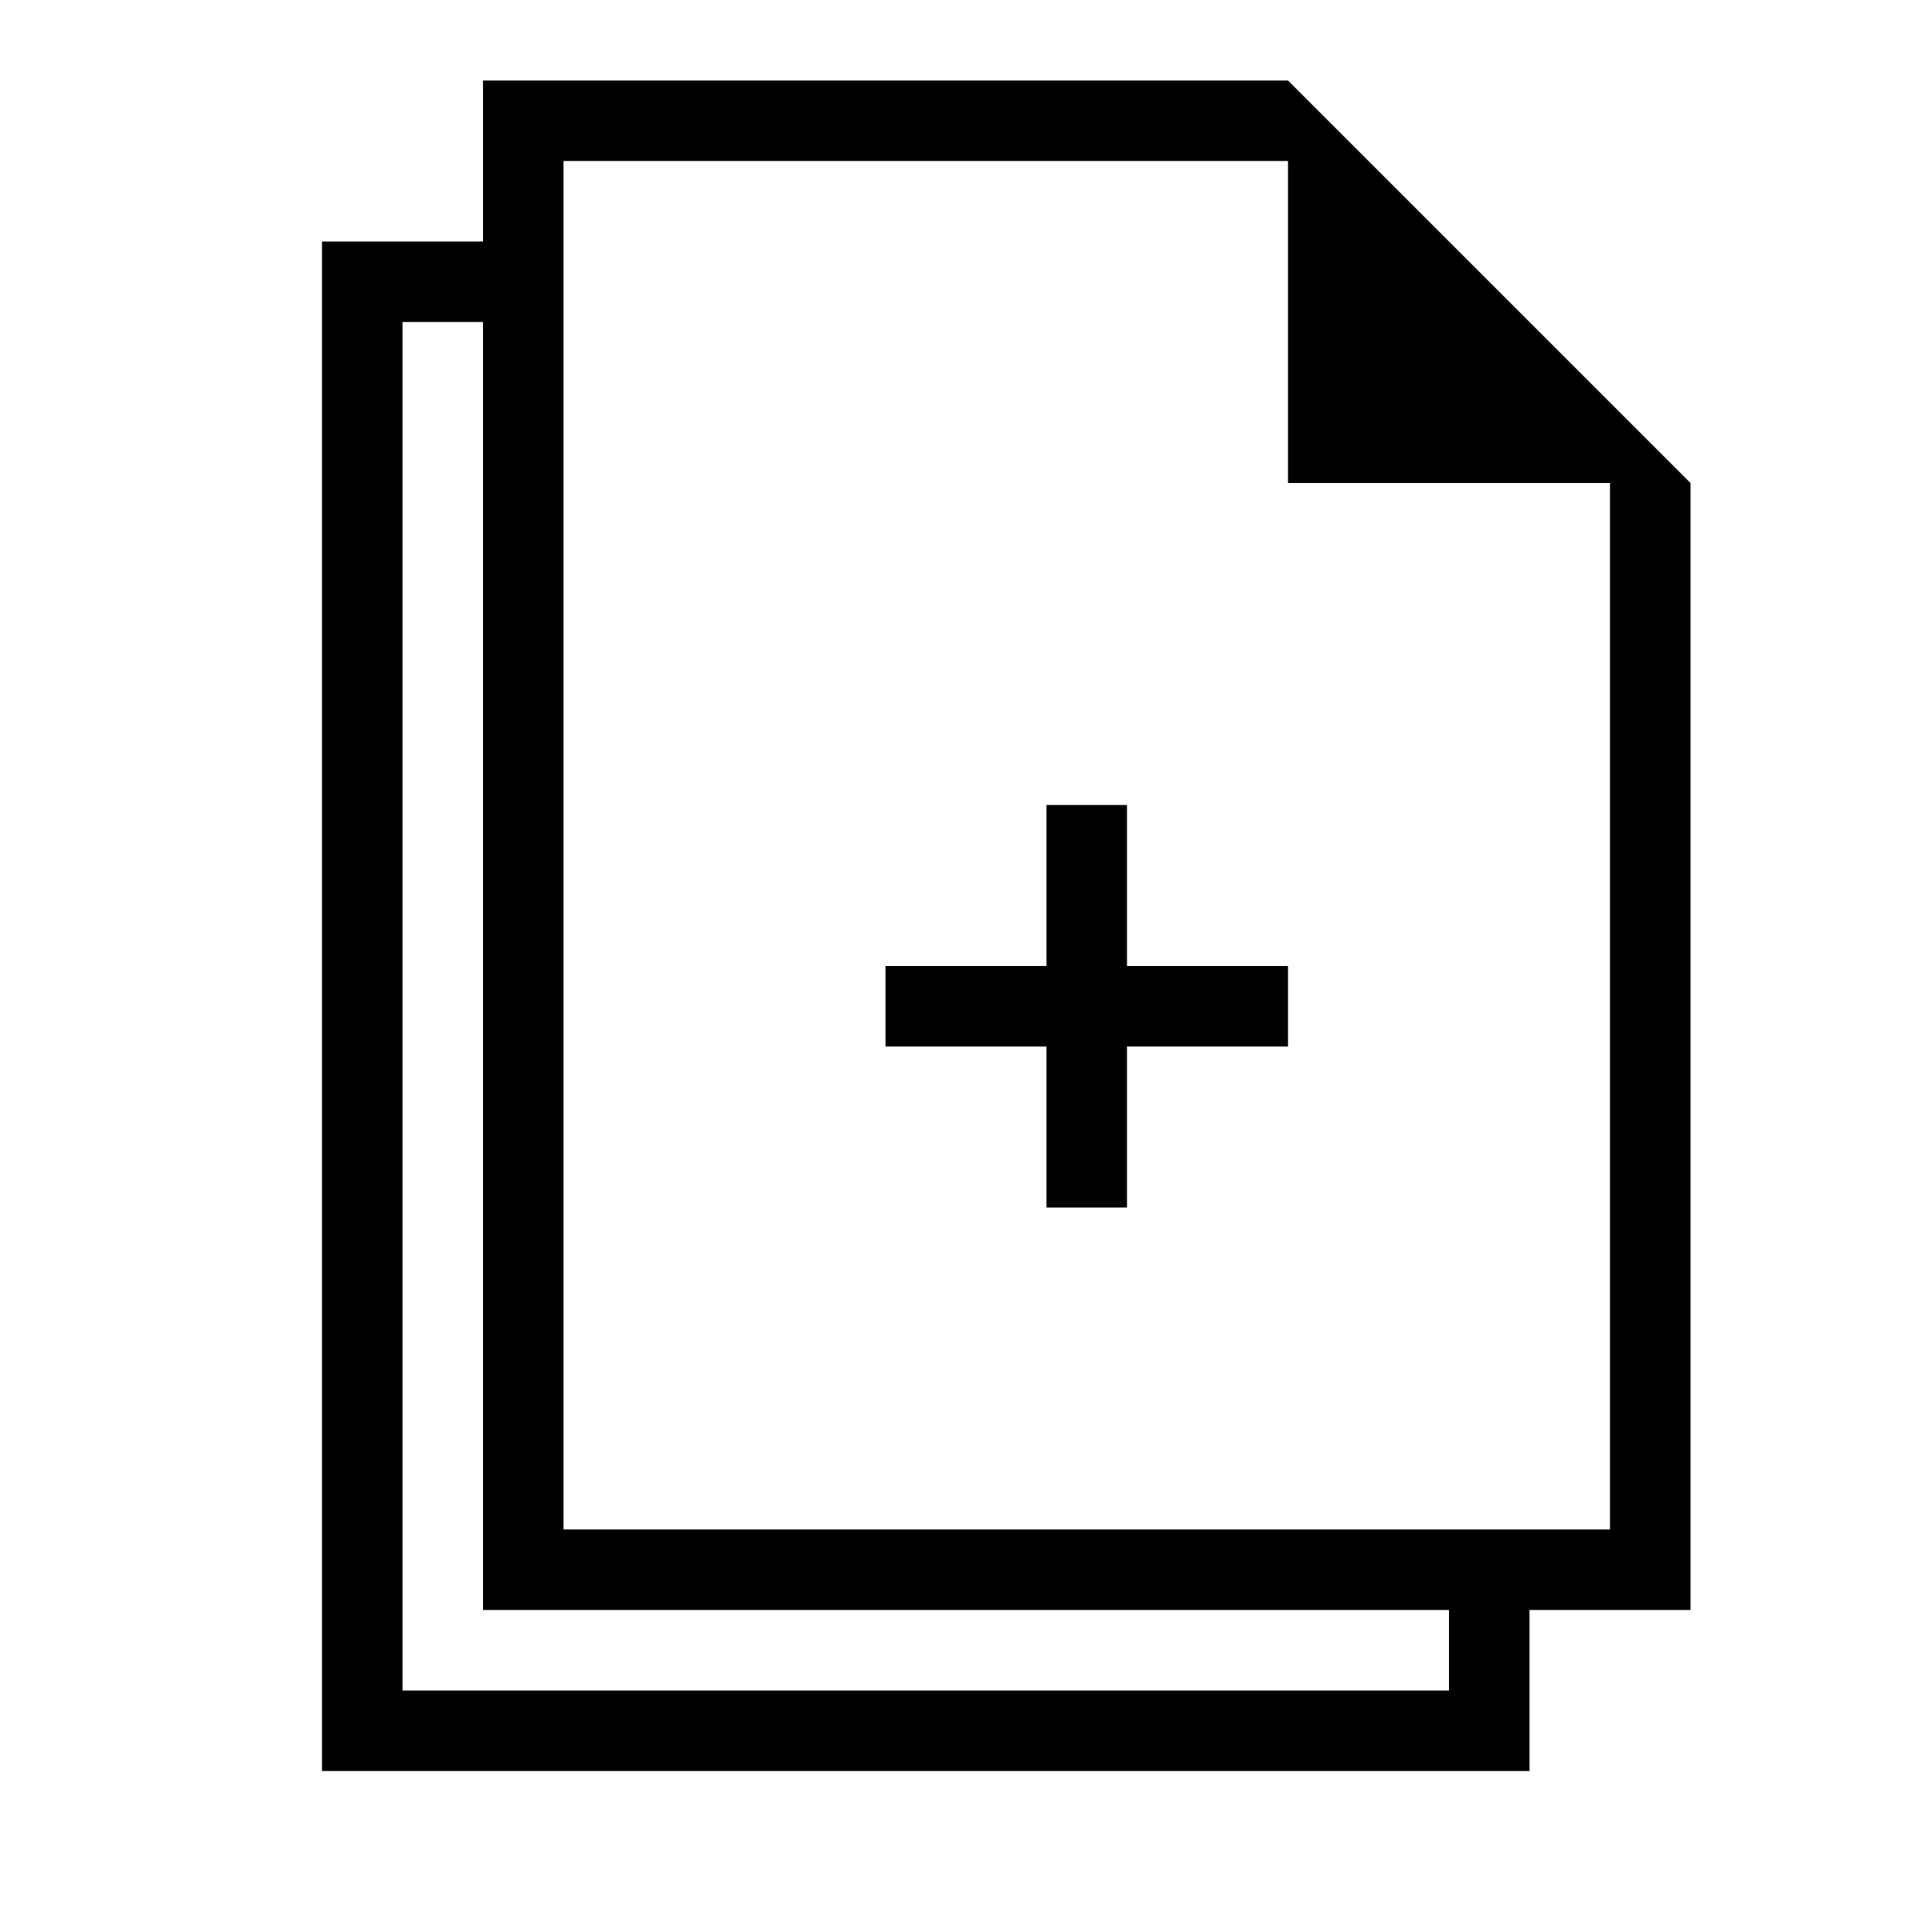<svg xmlns="http://www.w3.org/2000/svg" viewBox="0 0 24 24"><path d="M13 12v-2h1v2h2v1h-2v2h-1v-2h-2v-1h2zm5 8H6V4H5v17h13v-1zm1 0v2H4V3h2V1h10l5 5v14h-2zM7 2v17h13V6l-4-4H7zm9 0l4 4h-4V2z"></path></svg>
